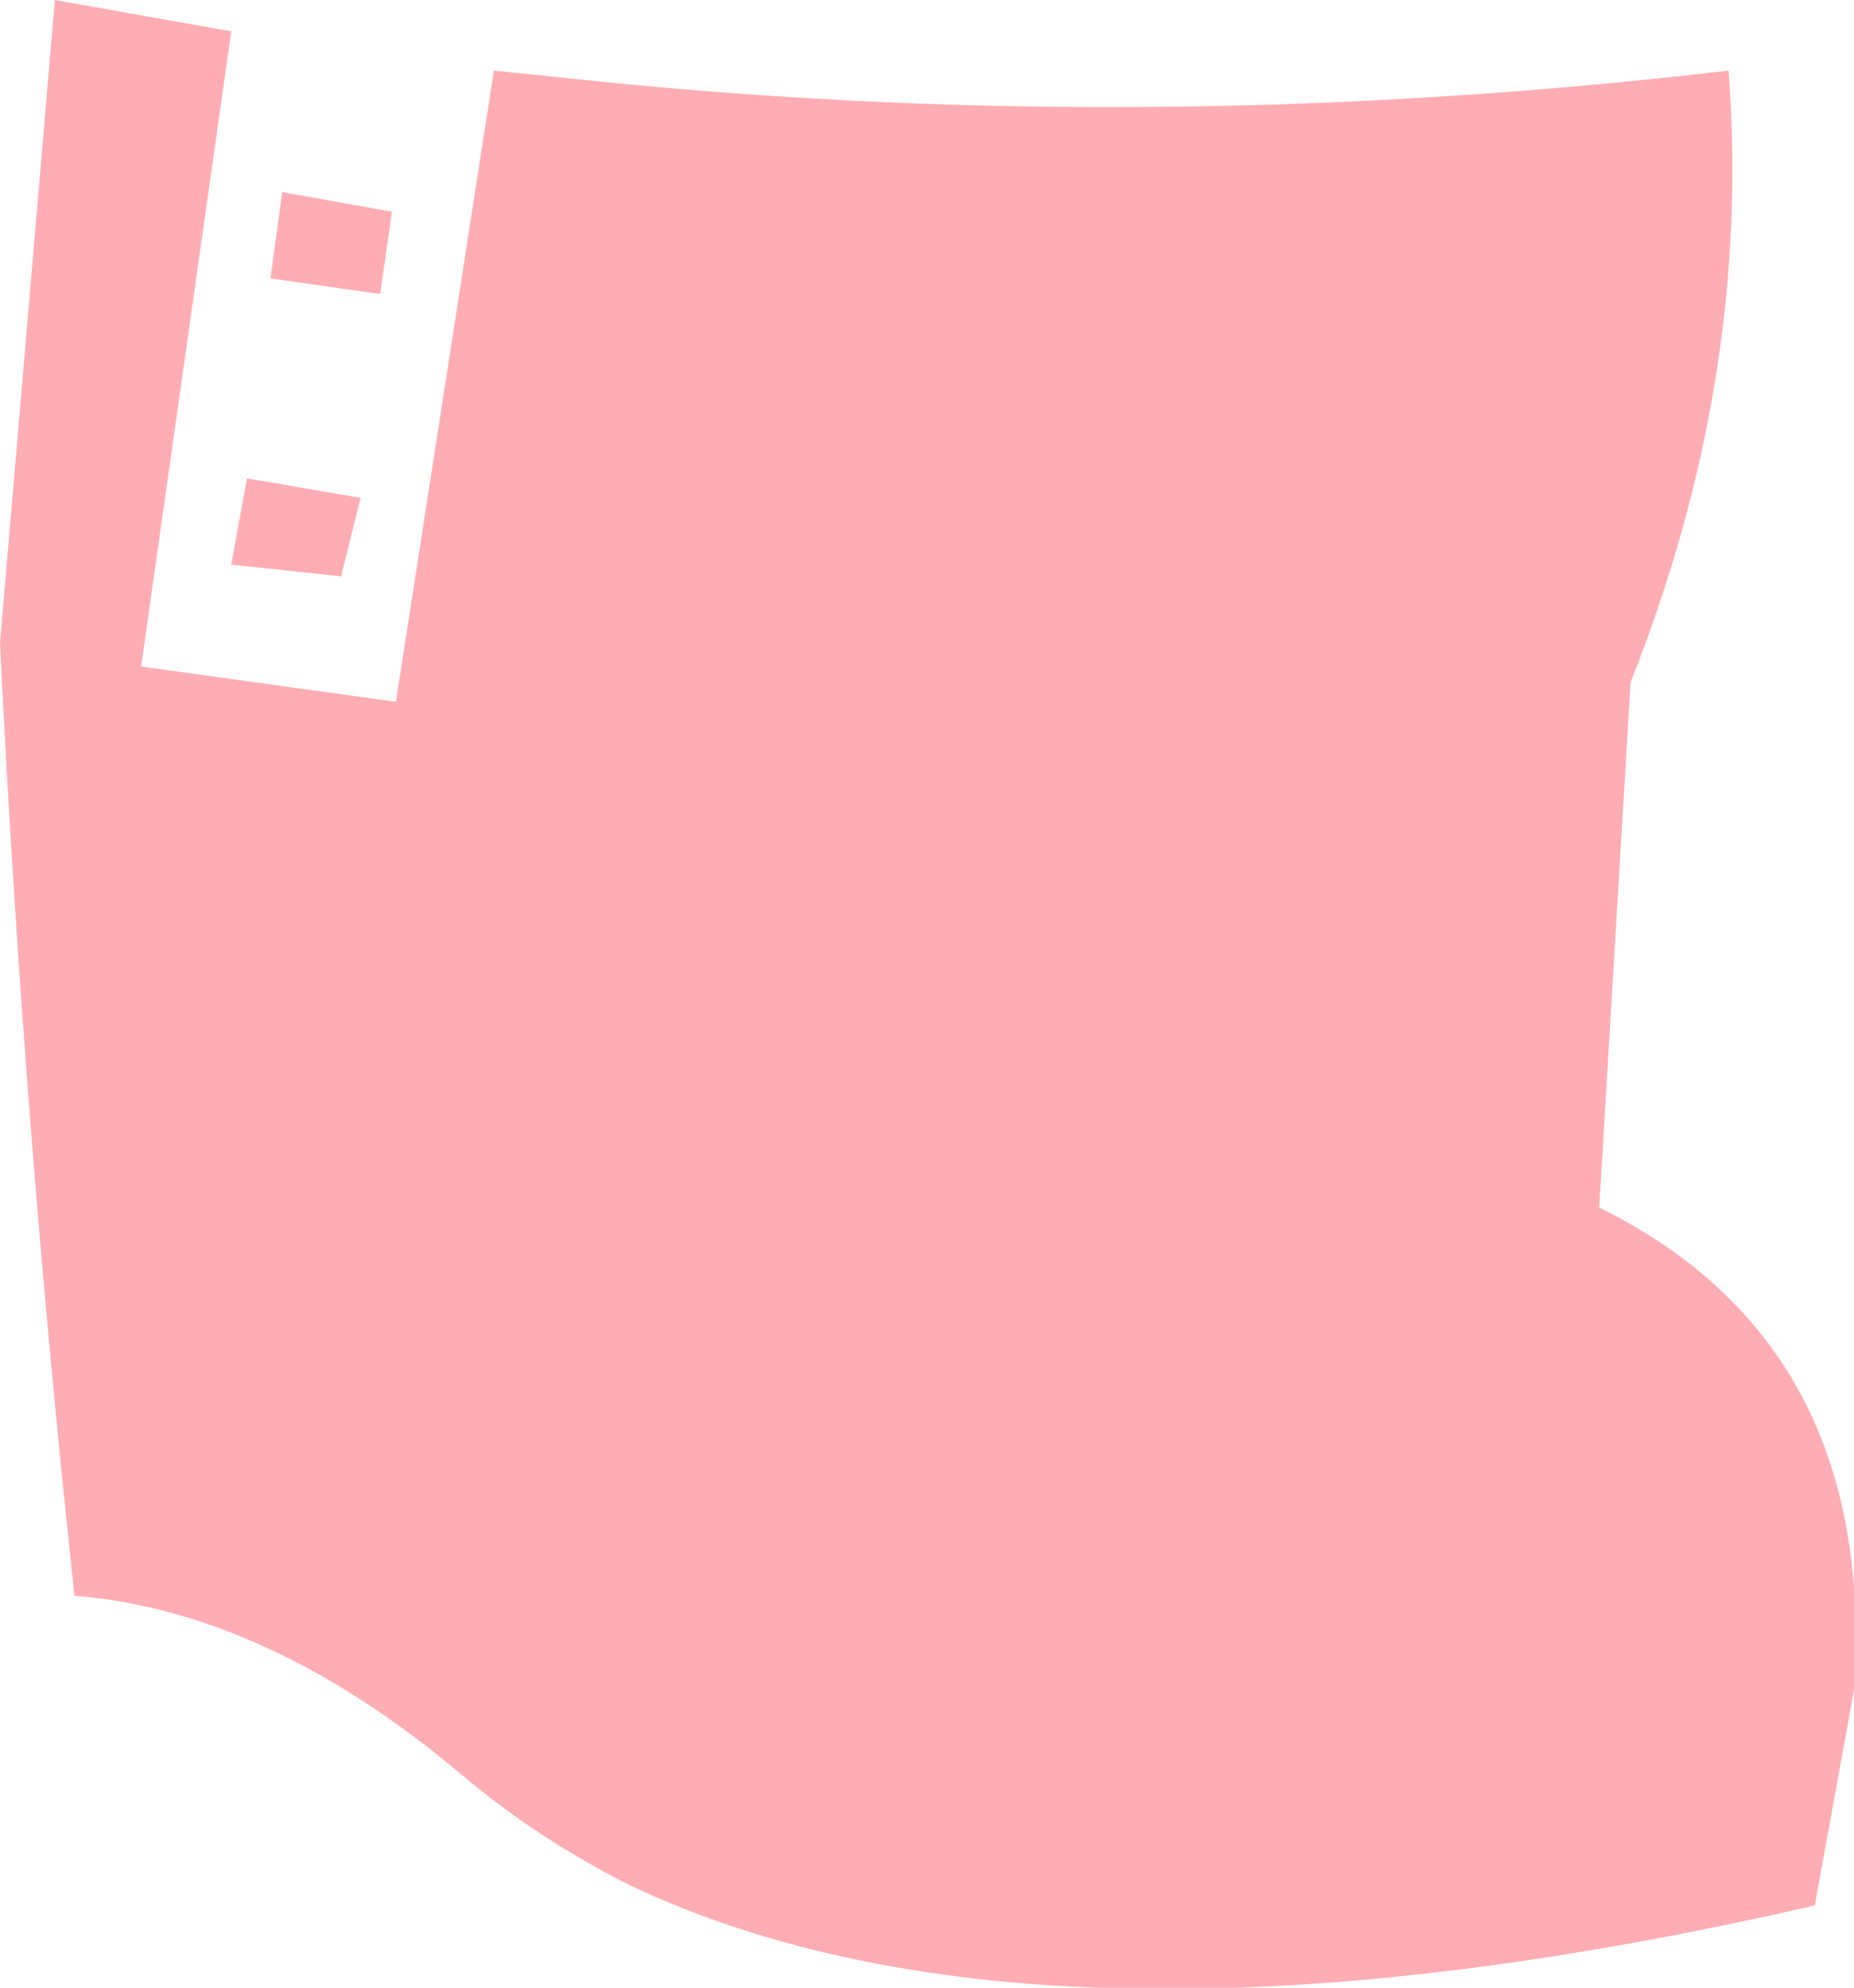 <?xml version="1.0" encoding="UTF-8" standalone="no"?>
<svg xmlns:xlink="http://www.w3.org/1999/xlink" height="25.35px" width="23.65px" xmlns="http://www.w3.org/2000/svg">
  <g transform="matrix(1.0, 0.0, 0.0, 1.0, 11.8, 12.7)">
    <path d="M9.0 -4.0 L8.6 2.7 Q12.15 4.45 11.85 8.85 L11.35 11.6 Q1.55 13.85 -3.75 11.35 -4.95 10.75 -5.95 9.9 -8.4 7.85 -10.85 7.65 -11.5 1.65 -11.8 -4.5 L-11.1 -12.7 -8.85 -12.3 -10.0 -4.2 -6.75 -3.75 -5.5 -11.8 -4.05 -11.65 Q3.0 -10.95 10.25 -11.8 10.55 -7.9 9.0 -4.0 M-7.2 -6.35 L-7.45 -5.35 -8.85 -5.5 -8.65 -6.6 -7.2 -6.35 M-8.2 -10.25 L-6.8 -10.0 -6.95 -8.95 -8.35 -9.15 -8.2 -10.25" fill="#ffadb4" fill-rule="evenodd" stroke="none"/>
  </g>
</svg>
